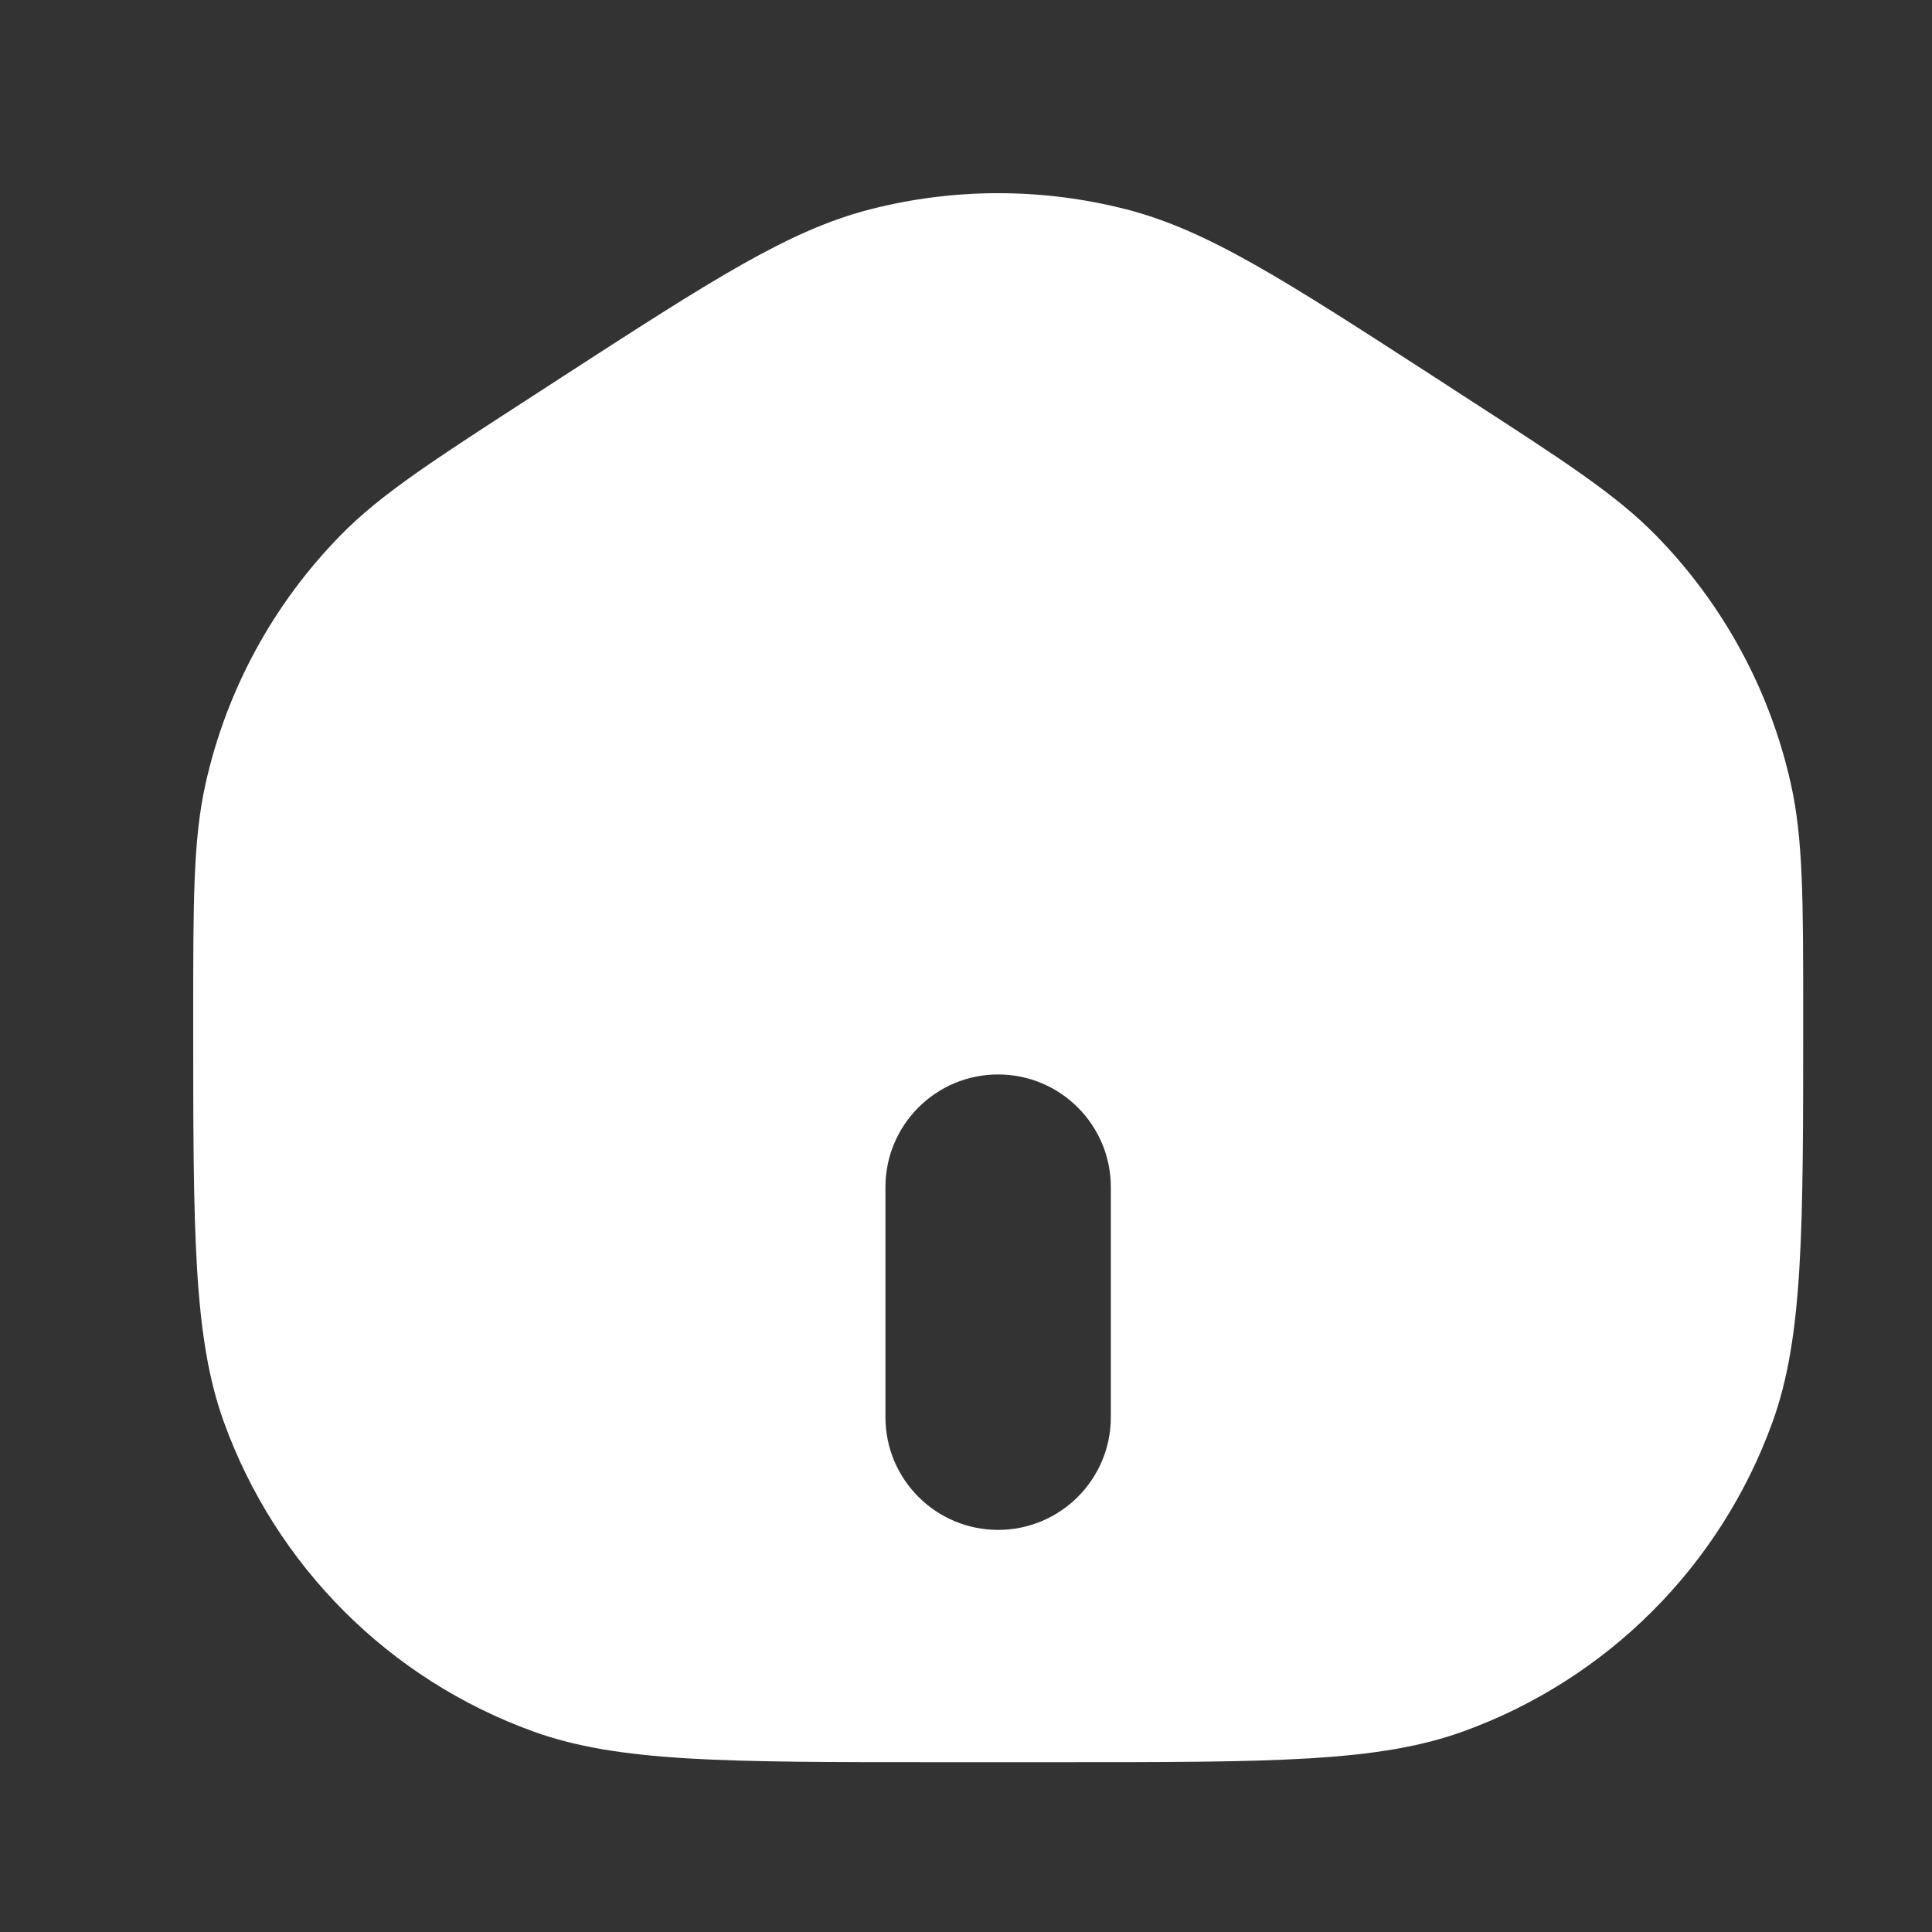 <svg width="30" height="30" viewBox="0 0 30 30" fill="none" xmlns="http://www.w3.org/2000/svg">
<rect x="0" y="0" width="30" height="30" fill="#333333" stroke="none"/>
<path fill-rule="evenodd" clip-rule="evenodd" d="M14.53 27.363H16.47C19.757 27.363 21.4 27.363 22.717 26.887C24.955 26.079 26.716 24.318 27.524 22.08C28 20.763 28 19.12 28 15.833C28 13.964 28 13.03 27.808 12.169C27.482 10.71 26.754 9.373 25.707 8.307C25.088 7.677 24.304 7.169 22.735 6.154L22.293 5.867C19.933 4.34 18.753 3.576 17.49 3.251C16.184 2.916 14.816 2.916 13.51 3.251C12.247 3.576 11.067 4.34 8.707 5.867L8.265 6.154C6.696 7.169 5.912 7.677 5.293 8.307C4.246 9.373 3.518 10.71 3.192 12.169C3 13.03 3 13.964 3 15.833C3 19.12 3 20.763 3.476 22.08C4.284 24.318 6.045 26.079 8.283 26.887C9.6 27.363 11.243 27.363 14.53 27.363ZM17.249 18.434C17.249 17.468 16.465 16.684 15.499 16.684C14.532 16.684 13.749 17.468 13.749 18.434V22.006C13.749 22.972 14.532 23.756 15.499 23.756C16.465 23.756 17.249 22.972 17.249 22.006V18.434Z" fill="white"/>
</svg>

